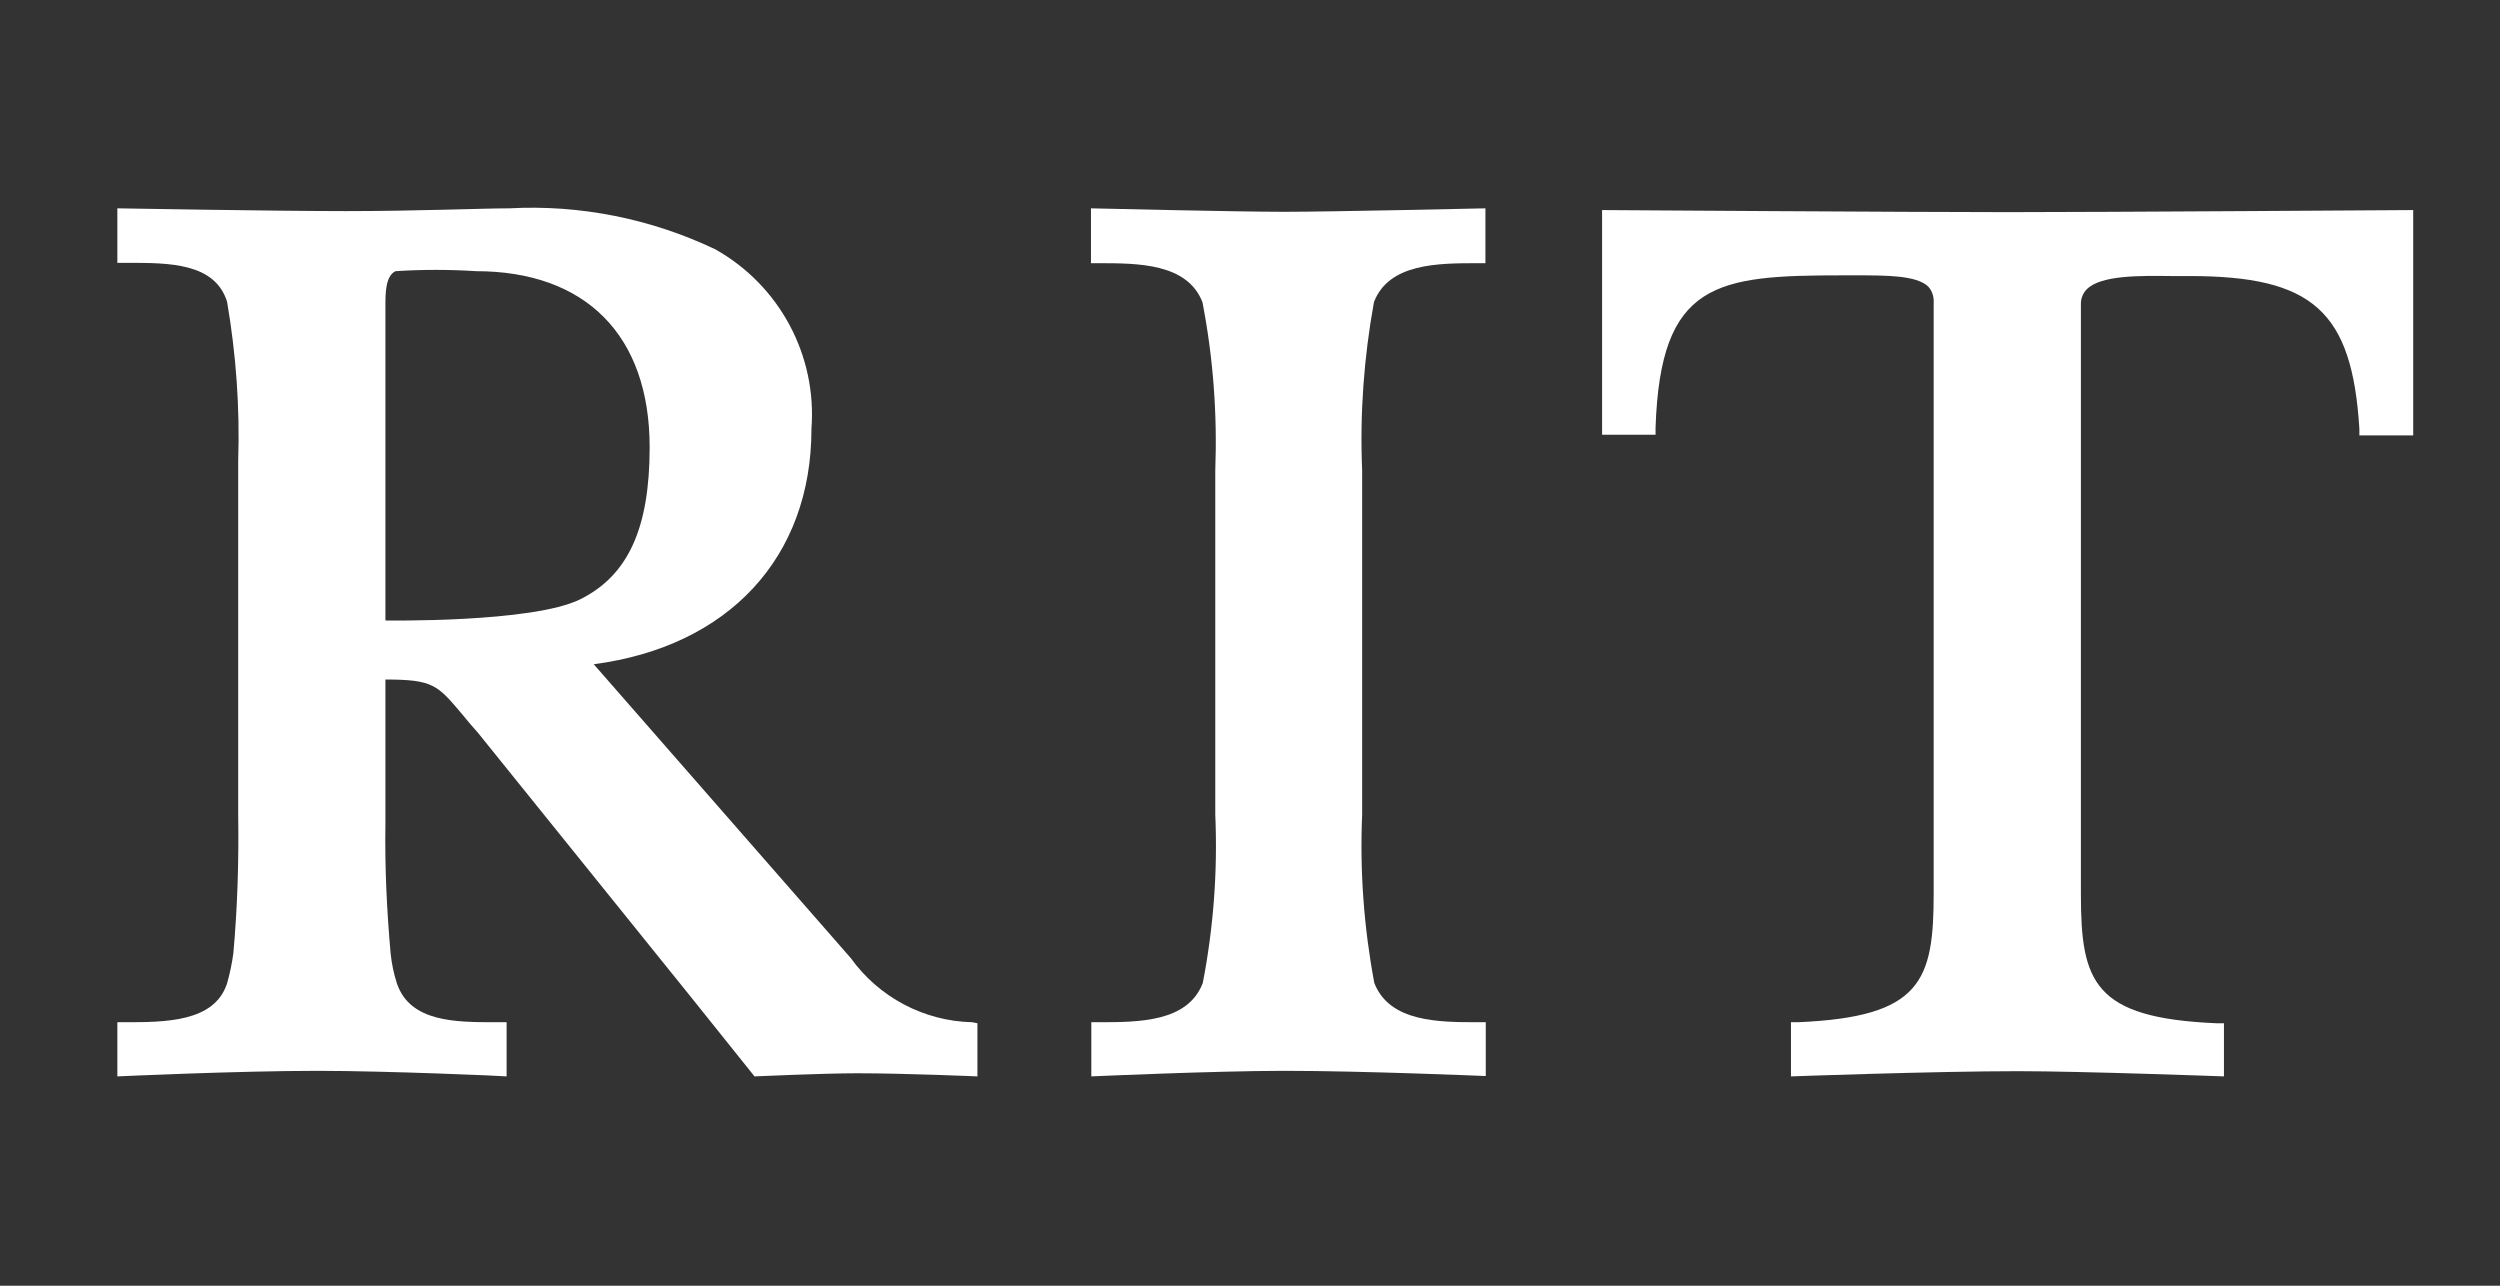 <?xml version="1.0" encoding="UTF-8"?>
<svg id="Layer_1" xmlns="http://www.w3.org/2000/svg" version="1.1" viewBox="0 0 72 37.03">
  <rect x="0" y="0" width="72" height="37.03" fill="#333333" stroke="none"/>
  <!-- Generator: Adobe Illustrator 29.6.0, SVG Export Plug-In . SVG Version: 2.1.1 Build 207)  -->
  <defs>
    <style>
      .st0 {
        fill: #fff;
      }
    </style>
  </defs>
  <path class="st0" d="M39.57,8.7c.43-1.12,1.85-1.12,3-1.12h.21v-1.58s-4.44.1-5.8.1-5.56-.1-5.56-.1v1.58h.21c1.14,0,2.56,0,3,1.12.31,1.6.43,3.22.37,4.85v9.91c.07,1.63-.05,3.25-.36,4.85-.43,1.13-1.85,1.13-3,1.13h-.21v1.56s3.57-.16,5.57-.16c2.26,0,5.79.15,5.79.15v-1.55h-.21c-1.14,0-2.56,0-3-1.13-.3-1.6-.42-3.23-.35-4.85v-9.91c-.07-1.62.05-3.25.34-4.85Z"/>
  <path class="st0" d="M46.14,6.05v6.47h1.54v-.2c.14-4.21,1.75-4.39,5.39-4.39h.37c.9,0,1.75,0,2.09.32.12.13.17.3.16.47v17c0,2.53-.35,3.57-3.91,3.72h-.2v1.56s4.15-.15,6.55-.15c1.83,0,5.92.15,5.92.15v-1.53h-.21c-3.55-.15-3.91-1.19-3.91-3.72V8.75c0-.16.06-.31.17-.42.41-.41,1.54-.39,2.44-.38h.51c3.55,0,4.69,1,4.9,4.4v.19h1.55v-6.49s-9,.06-11.68.06-11.68-.06-11.68-.06Z"/>
  <path class="st0" d="M28,29.44c-1.39-.03-2.69-.72-3.5-1.85l-7.4-8.46c3.88-.51,6.27-3.07,6.27-6.78.16-2.12-.92-4.13-2.77-5.17-1.85-.88-3.89-1.29-5.93-1.18-.78,0-2.65.08-4.71.08s-6.58-.08-6.58-.08v1.57h.31c1.18,0,2.5,0,2.85,1.12.26,1.52.37,3.05.32,4.59v10.18c.02,1.33-.02,2.67-.14,4-.04.29-.1.58-.18.86-.36,1.12-1.79,1.12-2.95,1.12h-.21v1.56s3.46-.16,5.77-.16c2,0,5.44.15,5.44.16v-1.56h-.31c-1.16,0-2.47,0-2.85-1.12-.09-.28-.15-.57-.18-.86-.11-1.24-.17-2.48-.15-3.73v-4.16c1.38,0,1.5.16,2.21,1,.13.16.28.34.46.54l6.15,7.63,1.81,2.26s2-.09,2.95-.09c1.4,0,3.47.09,3.47.09v-1.53l-.15-.03ZM11.1,17.87v-9.06c0-.36,0-.86.29-1,.77-.05,1.55-.05,2.32,0,3.16,0,5,1.85,5,5.07,0,2.35-.63,3.7-2,4.38s-5.61.61-5.61.61Z"/>
</svg>